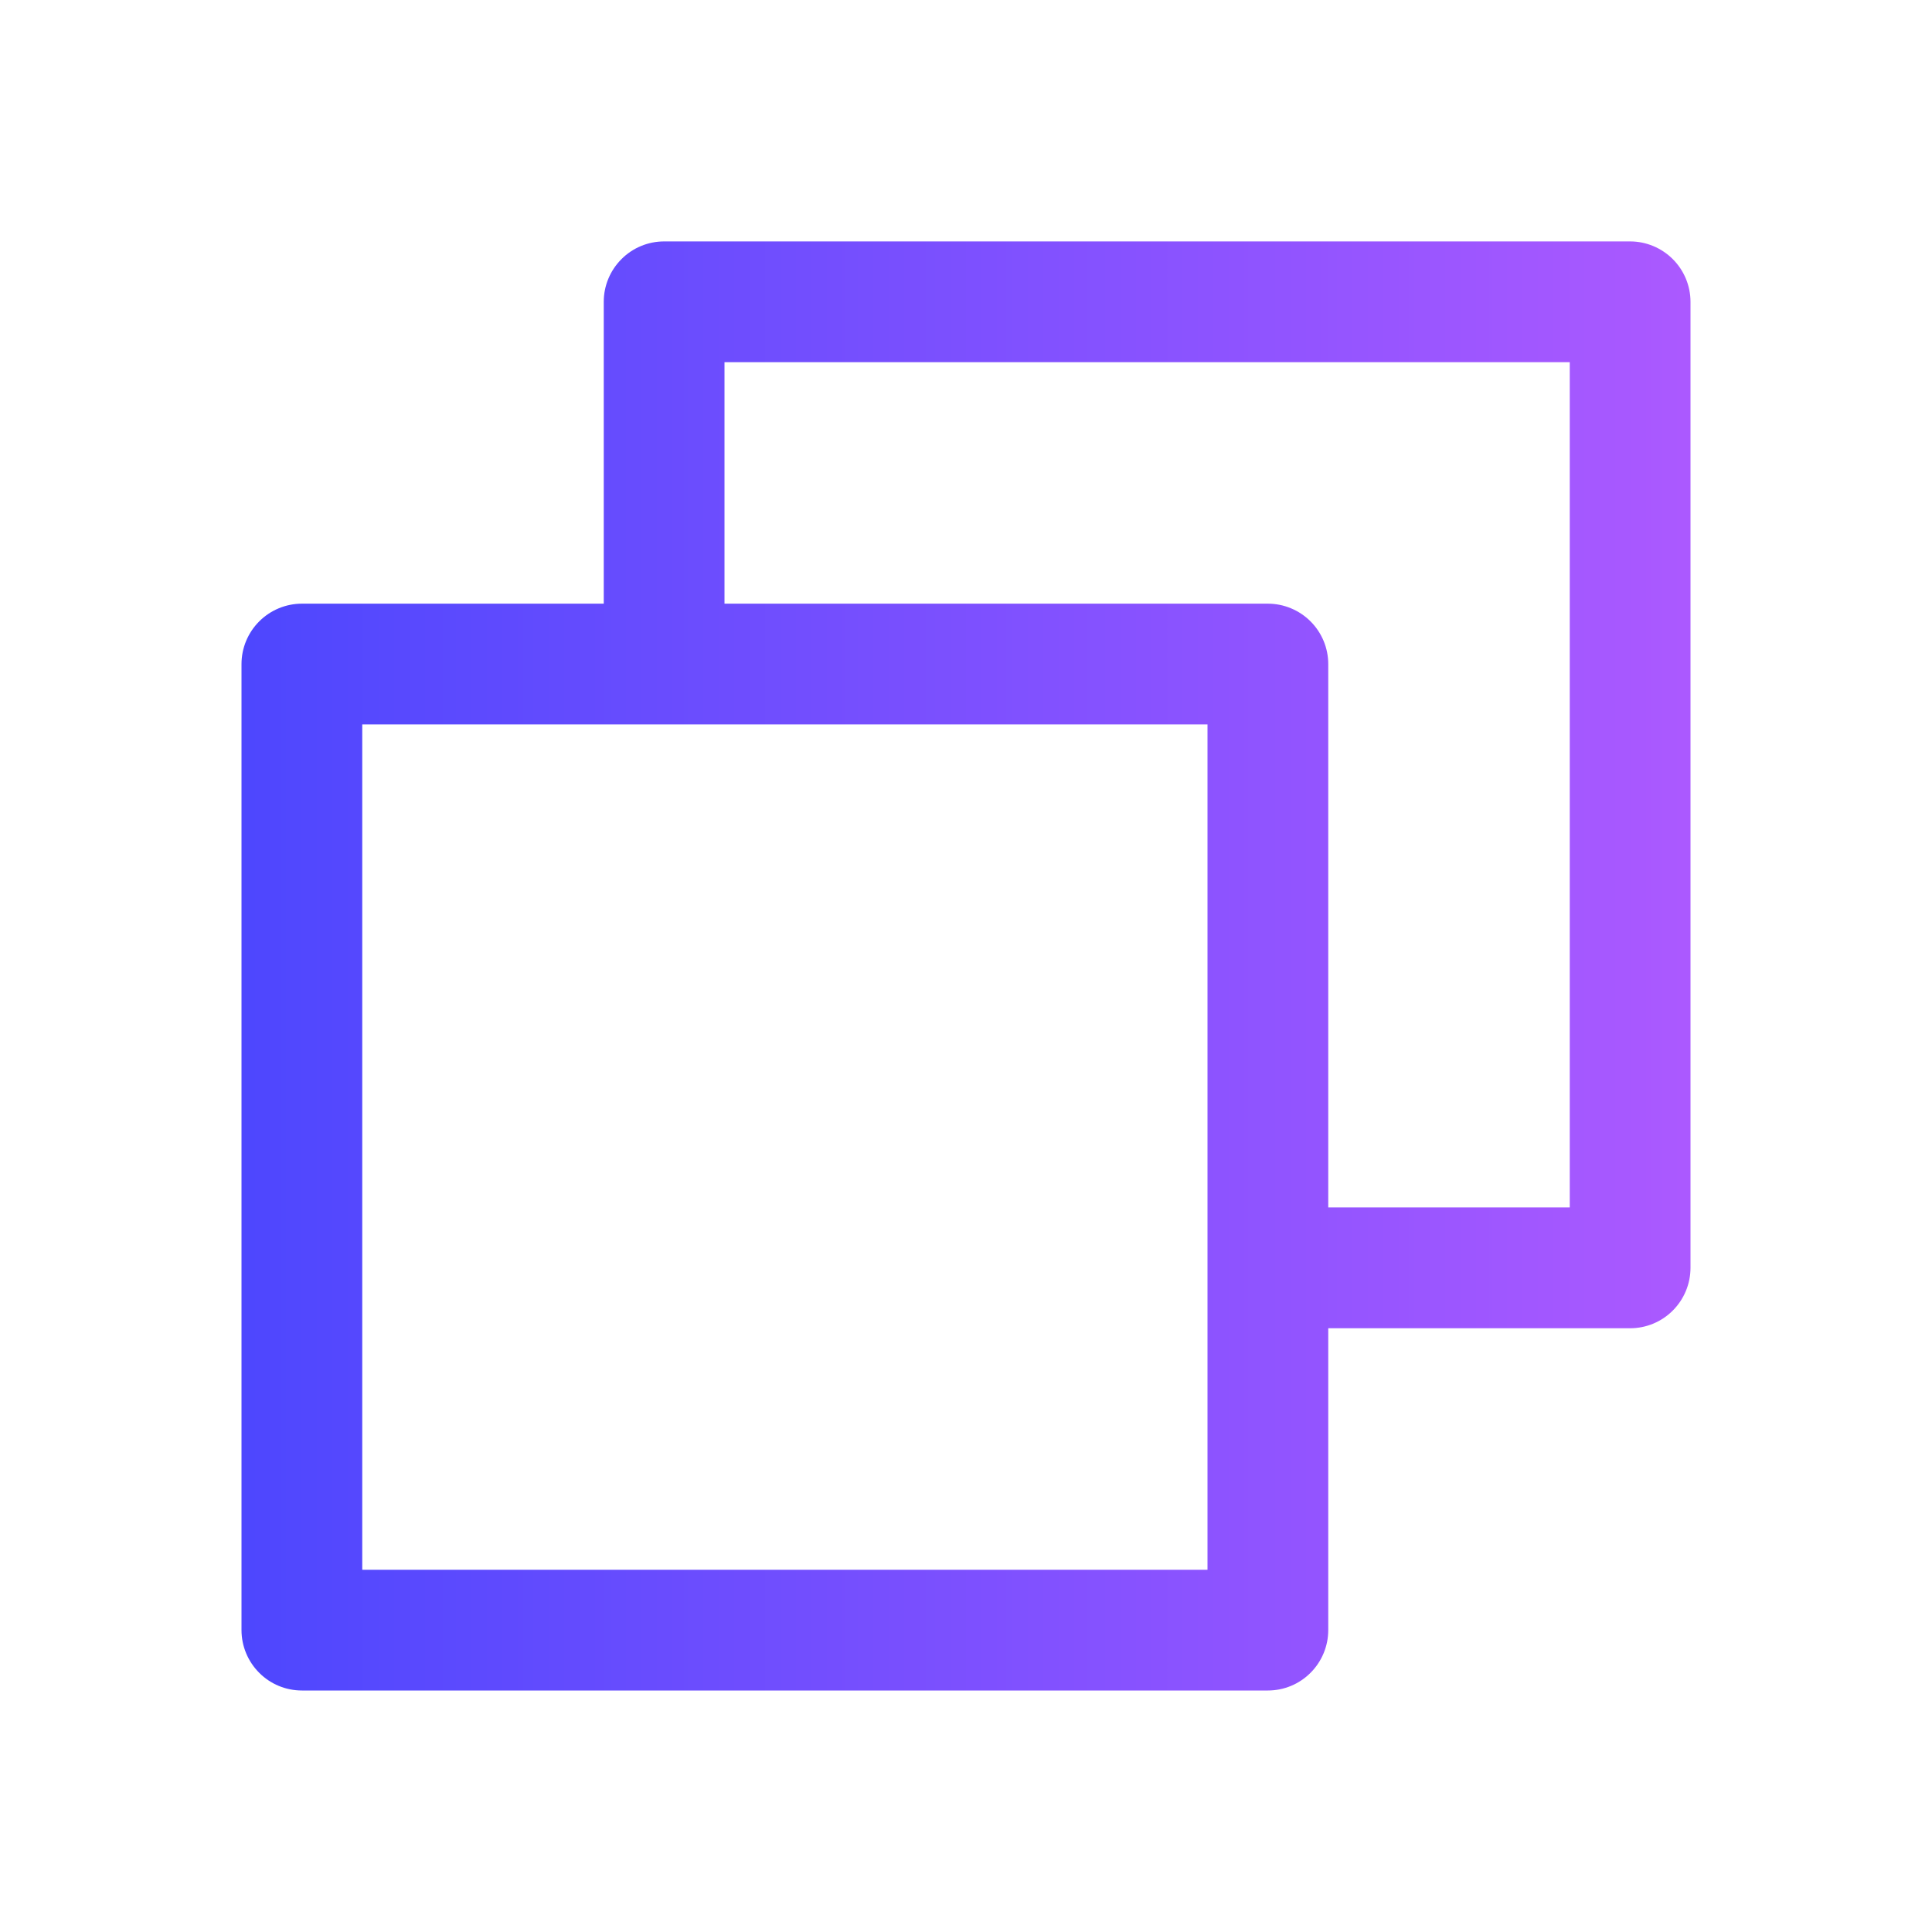 <svg width="24" height="24" viewBox="0 0 24 24" xmlns="http://www.w3.org/2000/svg">
  <path fill="url(#gradient)" d="M20.25 2.999H8.25C8.051 2.999 7.86 3.078 7.72 3.219C7.579 3.36 7.5 3.55 7.5 3.749V7.499H3.75C3.551 7.499 3.36 7.579 3.22 7.719C3.079 7.86 3 8.051 3 8.249V20.25C3 20.448 3.079 20.639 3.22 20.78C3.36 20.921 3.551 21 3.75 21H15.75C15.949 21 16.14 20.921 16.28 20.78C16.421 20.639 16.5 20.448 16.5 20.25V16.5H20.25C20.449 16.5 20.64 16.421 20.78 16.28C20.921 16.139 21 15.948 21 15.749V3.749C21 3.551 20.921 3.36 20.78 3.219C20.64 3.079 20.449 2.999 20.25 2.999V2.999ZM15 19.5H4.5V8.999H15V19.5ZM19.5 14.999H16.5V8.249C16.5 8.051 16.421 7.86 16.28 7.719C16.14 7.579 15.949 7.499 15.75 7.499H9V4.499H19.5V14.999Z" />
  <defs>
    <linearGradient id="gradient" x1="0" y1="0" x2="24" y2="0"
                    gradientUnits="userSpaceOnUse">
      <stop stop-color="#3E44FE"/>
      <stop offset="1" stop-color="#BB5CFF"/>
    </linearGradient>
  </defs>
</svg>

